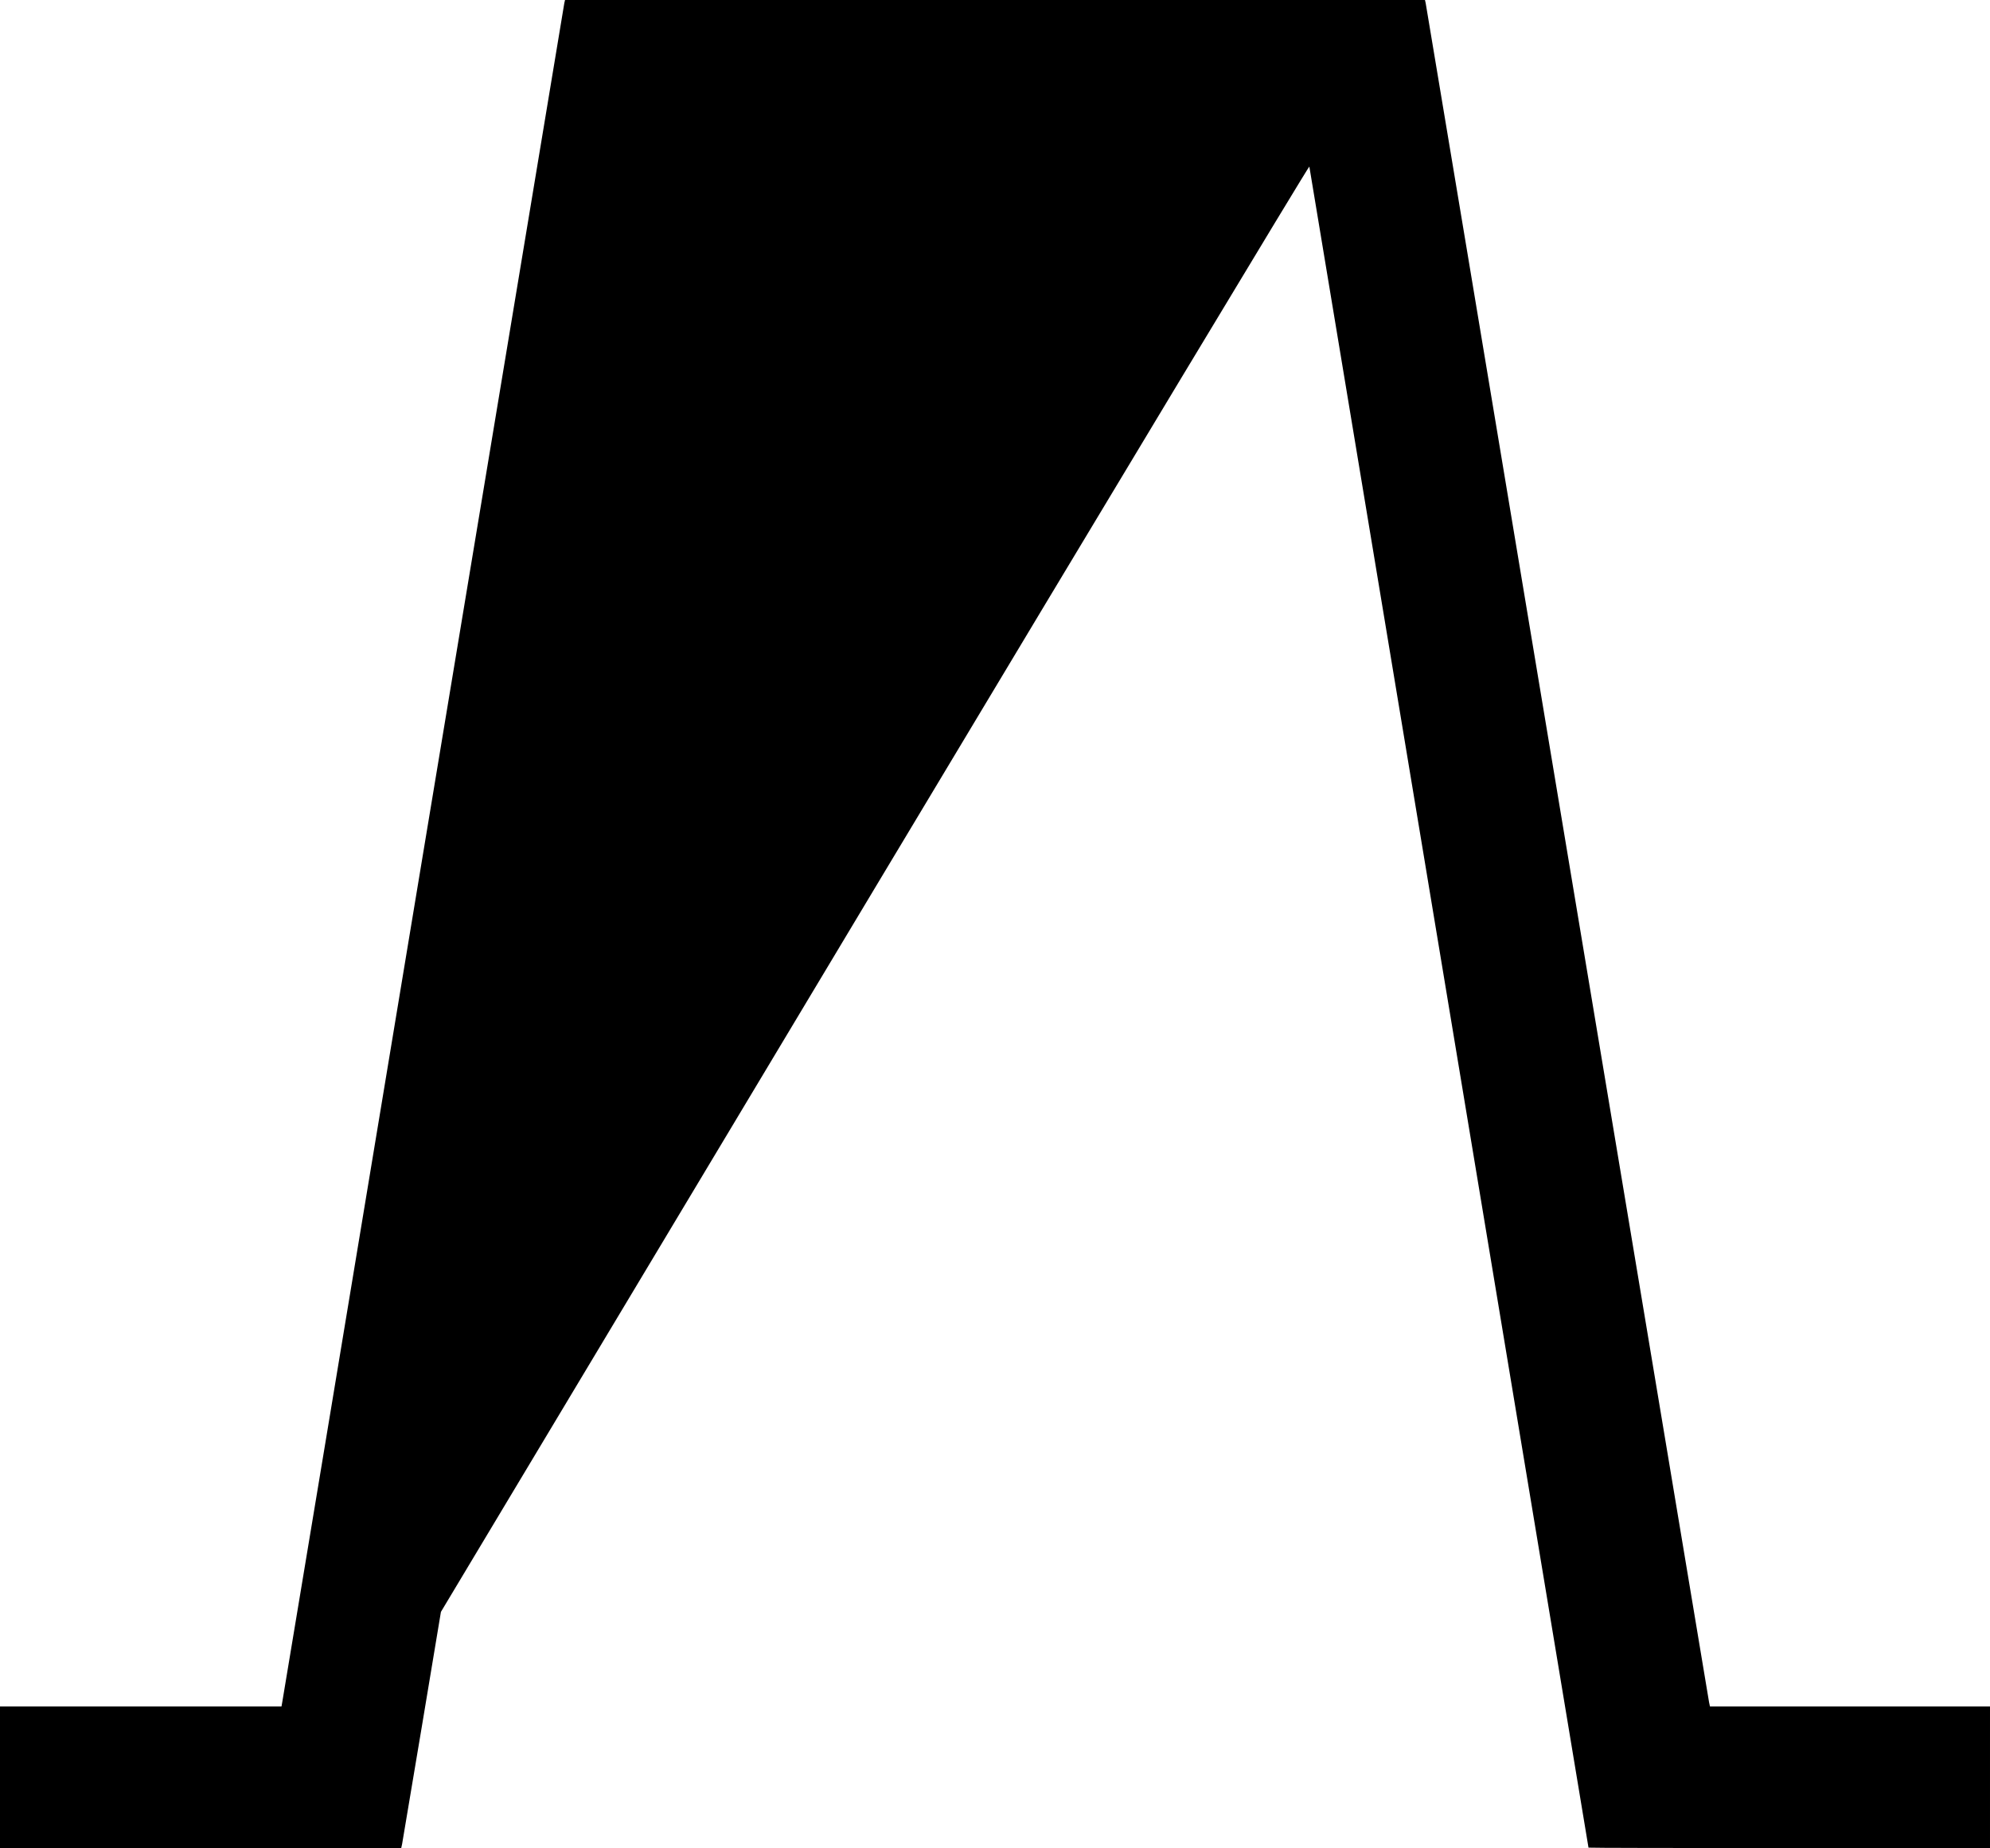 <?xml version="1.0" standalone="no"?>
<!DOCTYPE svg PUBLIC "-//W3C//DTD SVG 1.1//EN"
 "http://www.w3.org/Graphics/SVG/1.1/DTD/svg11.dtd">
<!-- Created with svg_stack (http://github.com/astraw/svg_stack) -->
<svg xmlns:sodipodi="http://sodipodi.sourceforge.net/DTD/sodipodi-0.dtd" xmlns="http://www.w3.org/2000/svg" version="1.1" width="1703.75" height="1582.5">
  <defs/>
  <g id="id0:id0" transform="matrix(1.25,0,0,1.25,0.0,0.0)"><g transform="translate(0,1266) scale(0.1,-0.1)" fill="#000000" stroke="none">
<path d="M3865 12638 c-2 -13 -437 -2631 -966 -5818 -528 -3187 -963 -5807 -966 -5822 l-5 -28 -964 0 -964 0 0 -485 0 -485 1374 0 1374 0 6 27 c3 16 64 380 136 810 l130 781 2972 4958 c1635 2727 2974 4951 2976 4943 6 -33 1912 -11513 1912 -11516 0 -2 619 -3 1375 -3 l1375 0 0 485 0 485 -959 0 -959 0 -6 28 c-3 15 -440 2635 -971 5822 -531 3187 -967 5805 -970 5818 l-5 22 -2945 0 -2945 0 -5 -22z"/>
</g>
</g>
  <g id="id1:id1" transform="matrix(1.25,0,0,1.25,0.0,0.0)"><g transform="translate(0,1266) scale(0.1,-0.1)" fill="#ffffff" stroke="none">
</g>
</g>
</svg>
